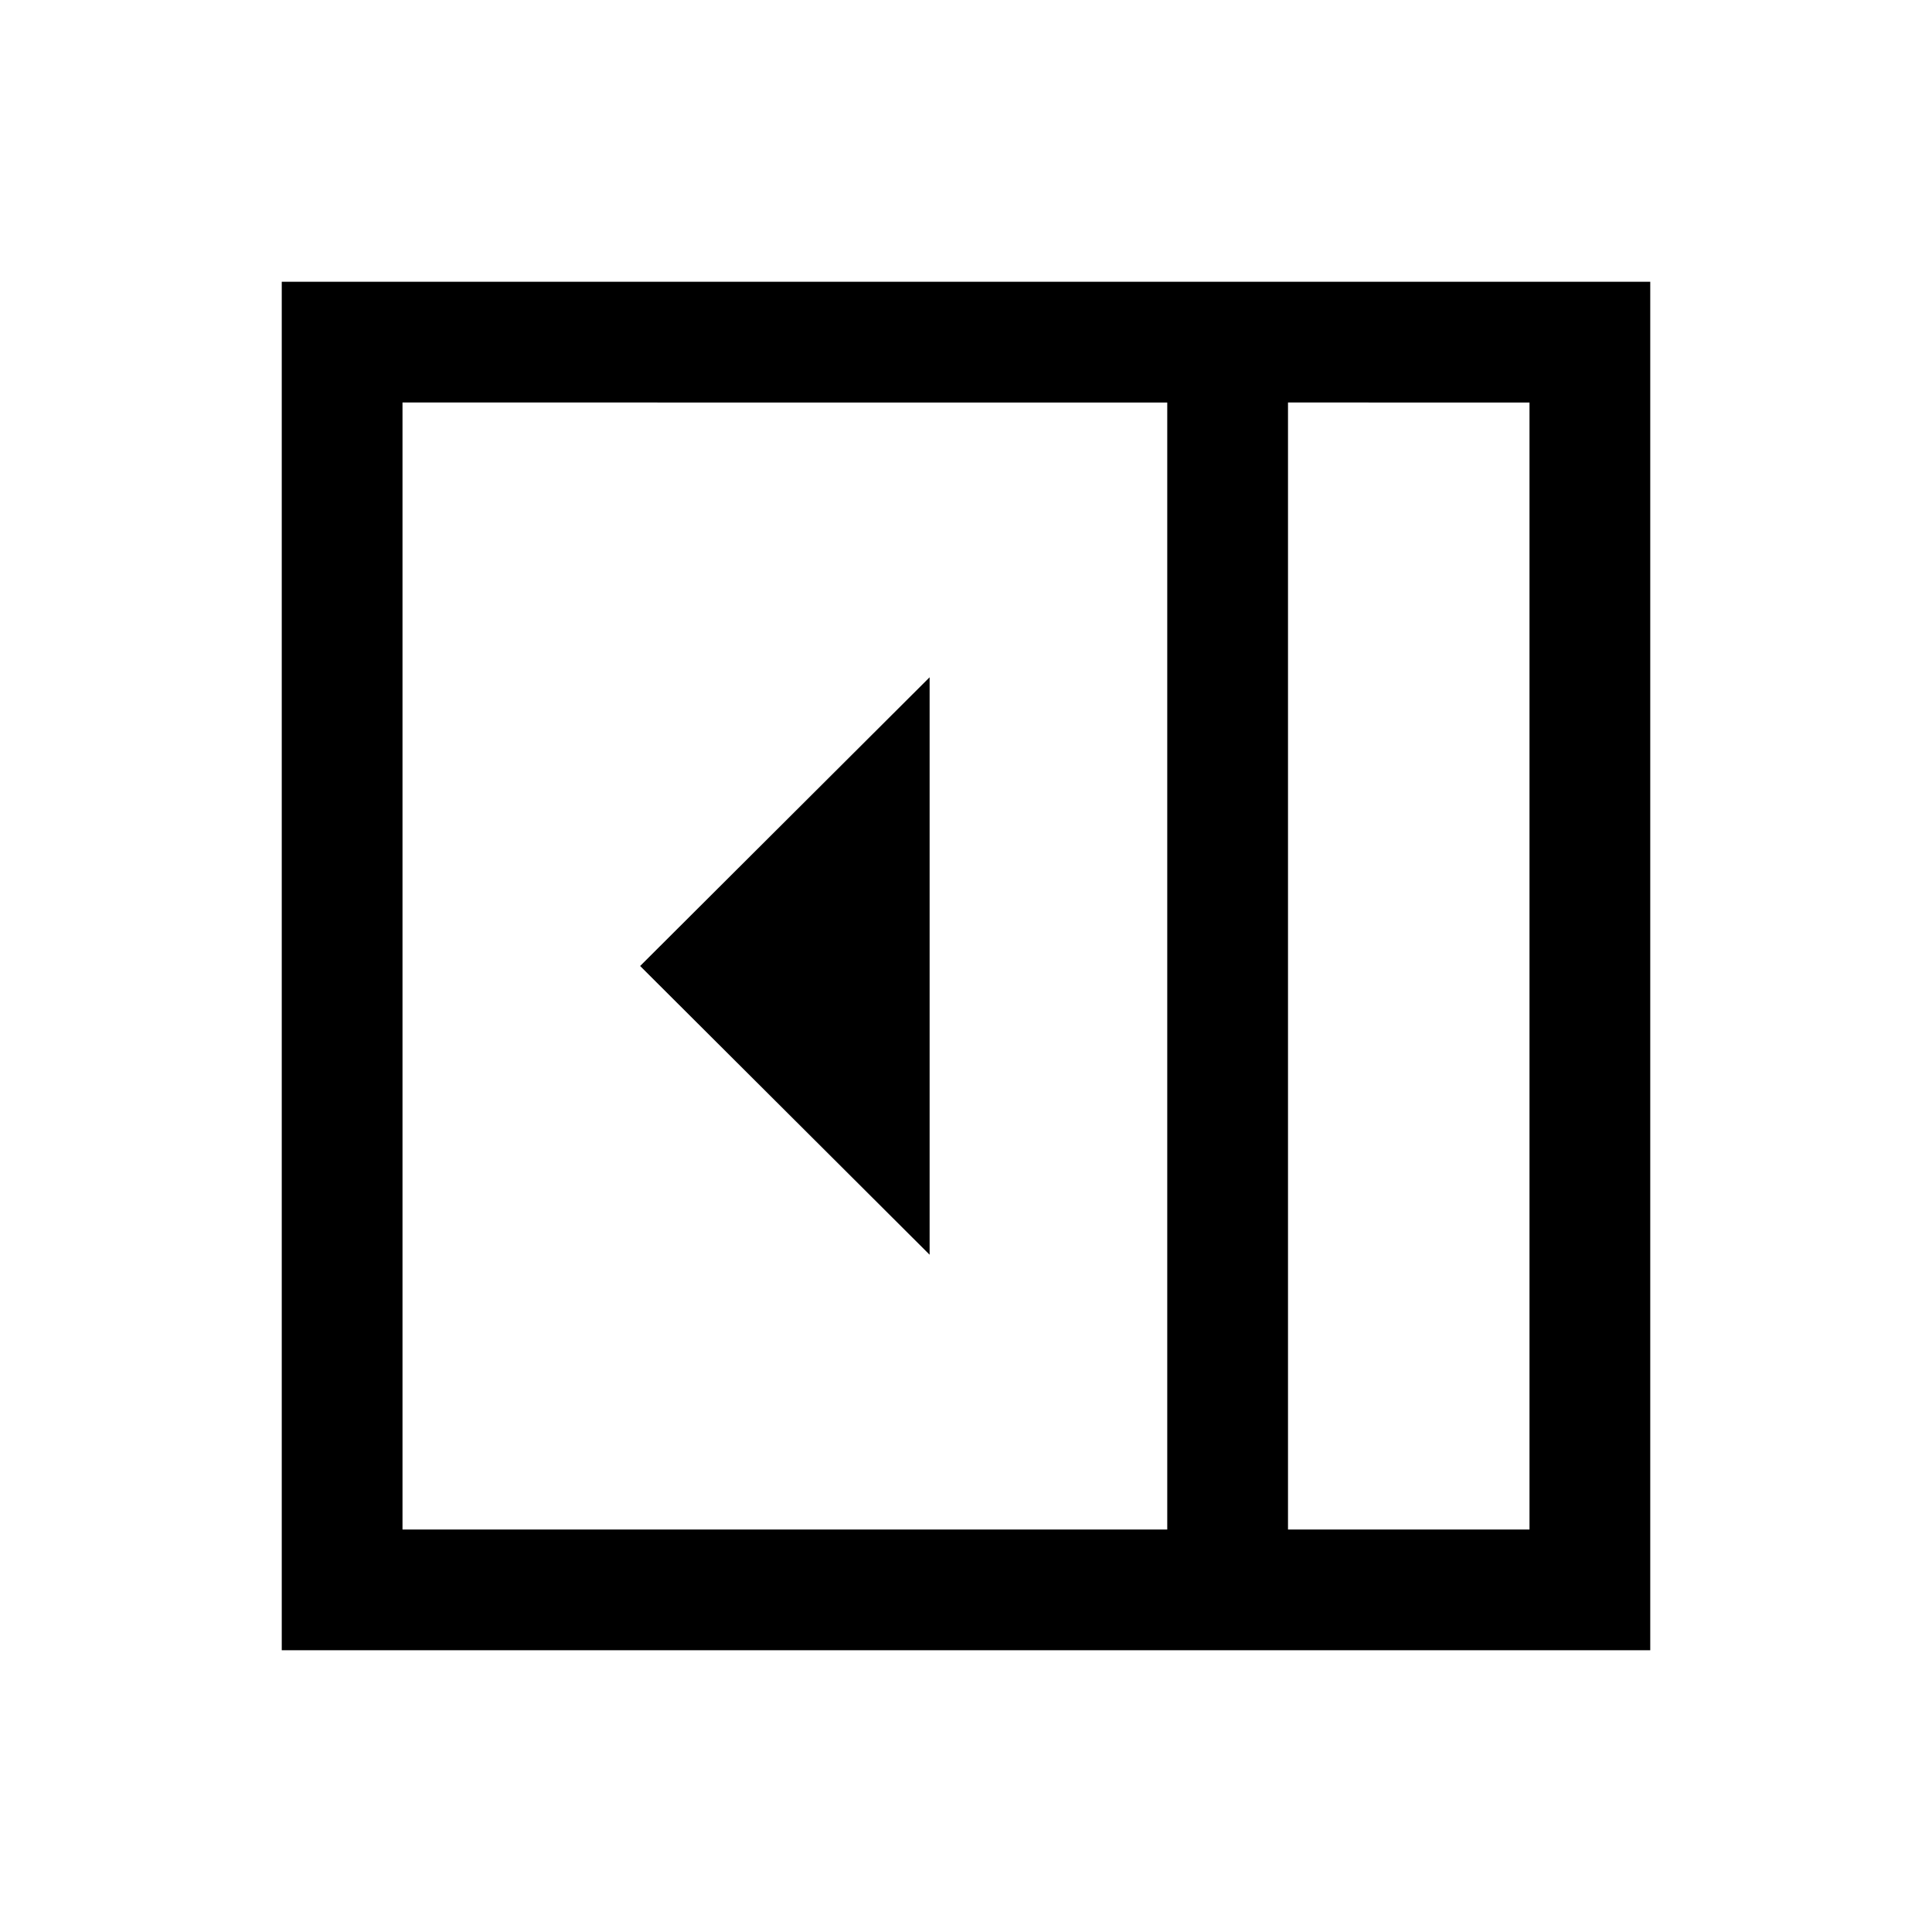 <svg xmlns="http://www.w3.org/2000/svg" height="24" viewBox="0 -960 960 960" width="24"><path d="M461.92-336.54v-286.92L318.08-480l143.84 143.46ZM640-200h120v-560H640v560Zm-440 0h380v-560H200v560Zm440 0h120-120Zm-500 60v-680h680v680H140Z"/></svg>
